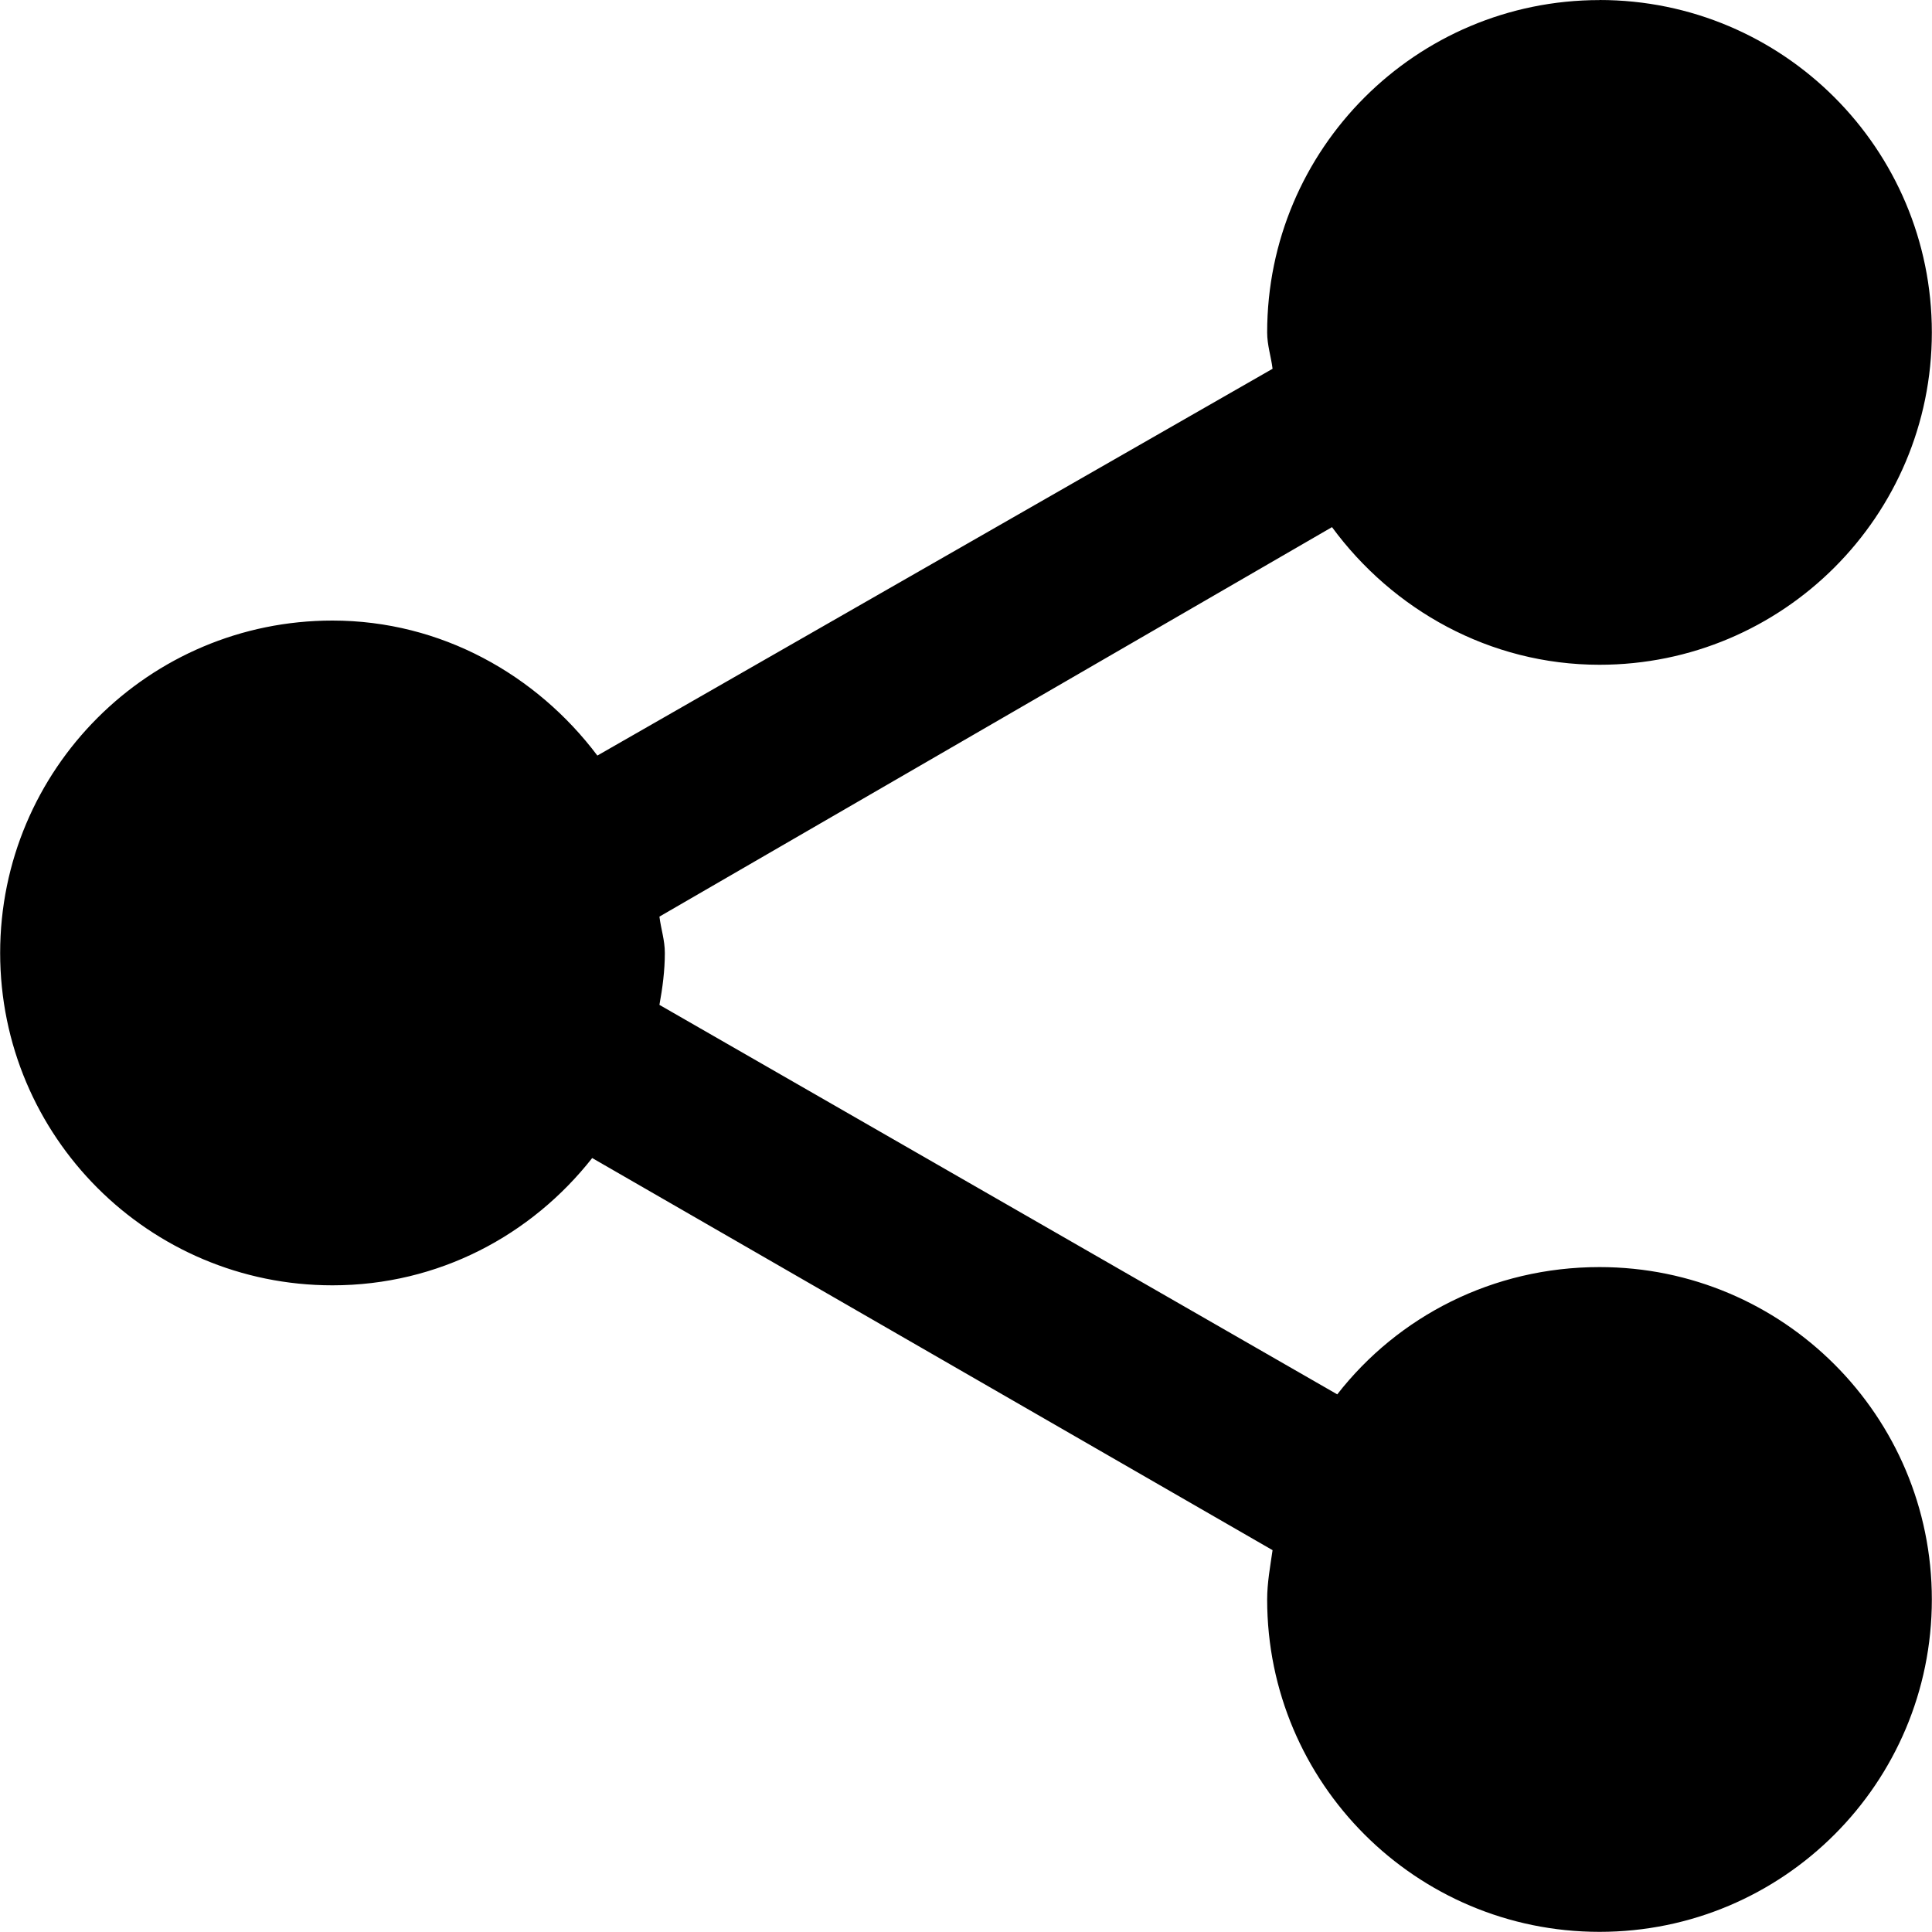 <?xml version="1.0" encoding="UTF-8" standalone="no"?>
<!-- Created with Inkscape (http://www.inkscape.org/) -->
<!-- icons-mk created by Matthias Kuhnel (2019), reuseIT, https://reuseproject.org -->

<svg
   xmlns:dc="http://purl.org/dc/elements/1.1/"
   xmlns:cc="http://creativecommons.org/ns#"
   xmlns:rdf="http://www.w3.org/1999/02/22-rdf-syntax-ns#"
   xmlns:svg="http://www.w3.org/2000/svg"
   xmlns="http://www.w3.org/2000/svg"
   version="1.1"
   width="25"
   height="25"
   id="svg">
  <defs
     id="defs" />
  <g
     transform="translate(0,-1027.362)"
     id="icons-mk">
    <path
       d="m 20.697,1027.362 c 2.375,0 4.301,1.926 4.301,4.301 0,2.376 -1.926,4.301 -4.301,4.301 -1.424,0 -2.679,-0.716 -3.461,-1.781 l -8.703,5.04 c 0.02,0.162 0.07,0.304 0.07,0.47 0,0.228 -0.03,0.454 -0.07,0.672 l 8.771,5.04 c 0.787,-1.01 2.013,-1.647 3.394,-1.647 2.375,0 4.3,1.926 4.3,4.301 0,2.376 -1.925,4.301 -4.3,4.301 -2.375,0 -4.301,-1.926 -4.301,-4.301 0,-0.217 0.04,-0.43 0.07,-0.638 l -8.804,-5.074 c -0.787,1 -1.988,1.647 -3.361,1.647 -2.375,0 -4.3,-1.926 -4.3,-4.301 0,-2.376 1.925,-4.301 4.3,-4.301 1.407,0 2.643,0.704 3.428,1.747 L 16.467,1032.134 c -0.02,-0.162 -0.07,-0.304 -0.07,-0.47 0,-2.375 1.926,-4.301 4.301,-4.301 z"
       id="share"
       style="fill:#000000;fill-opacity:1;fill-rule:evenodd;stroke:none" />
  </g>
</svg>
